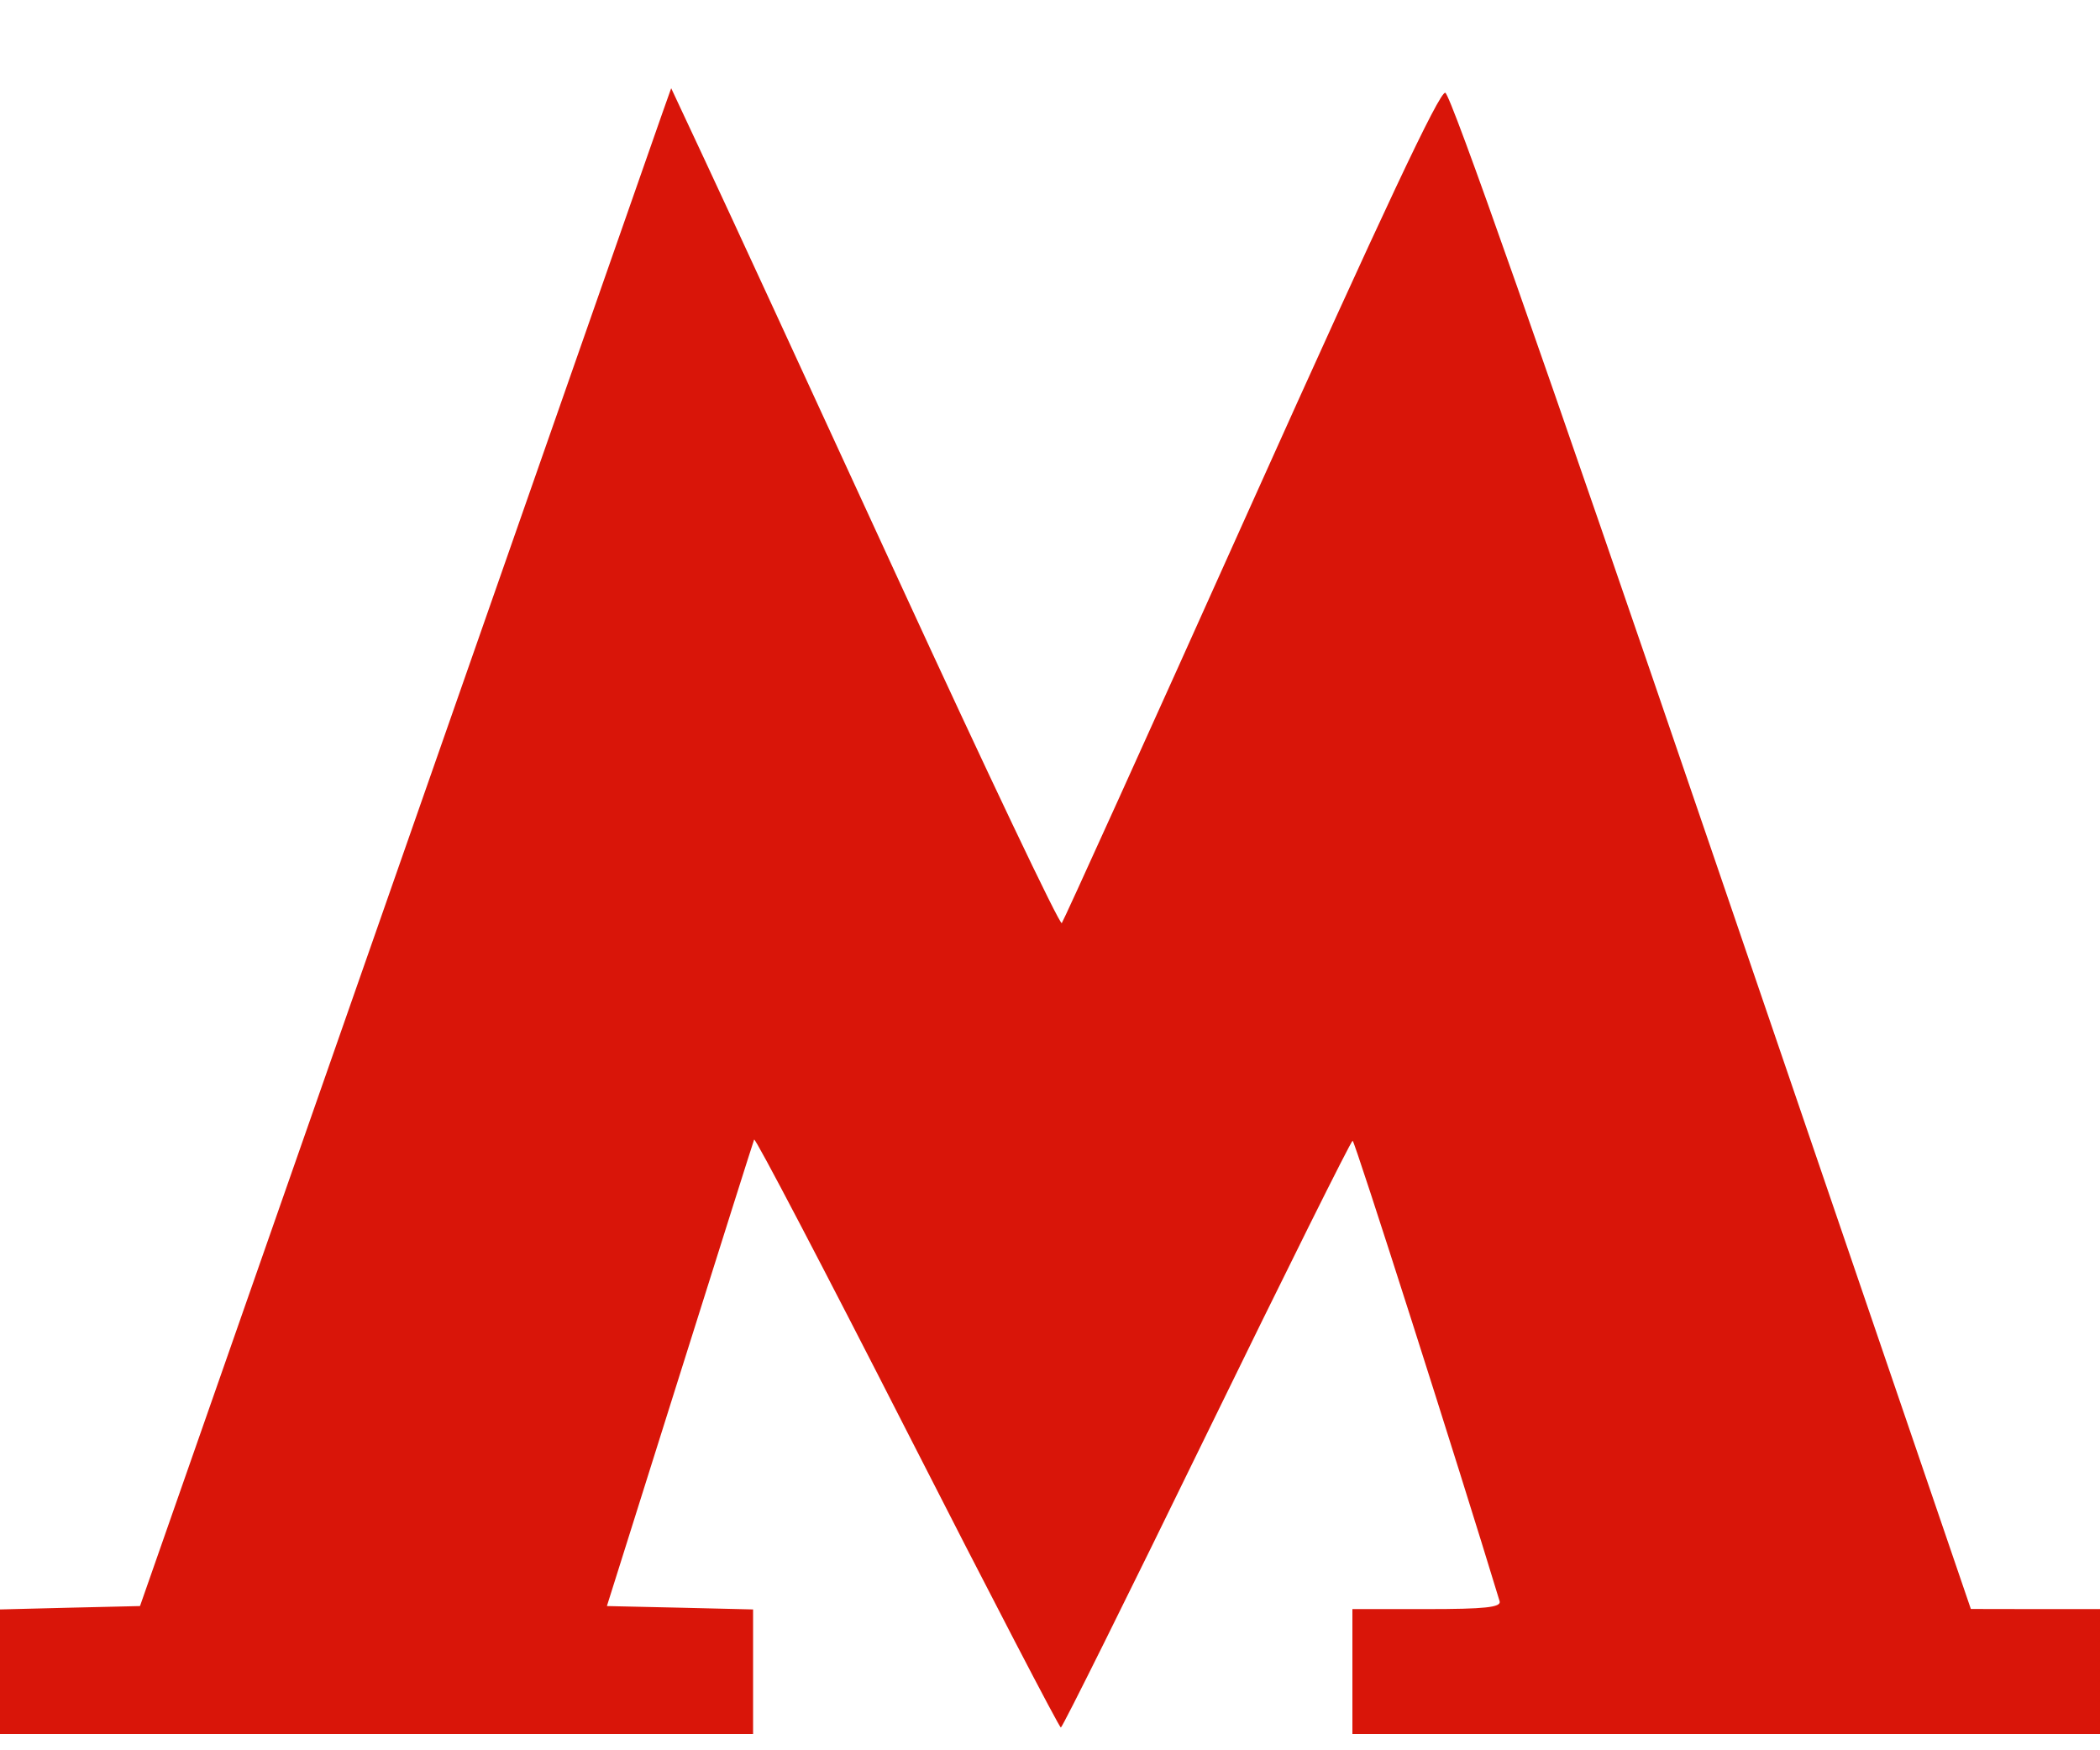 <svg width="18" height="15" viewBox="0 0 18 15" fill="none" xmlns="http://www.w3.org/2000/svg">
<path fill-rule="evenodd" clip-rule="evenodd" d="M5.677 0.97C5.636 1.088 4.612 4.015 3.401 7.474L1.2 13.764L0.6 13.778L0 13.793V14.327V14.861H3.228H6.455V14.327V13.793L5.829 13.778L5.202 13.764L5.826 11.783C6.169 10.694 6.456 9.786 6.464 9.766C6.472 9.746 7.062 10.872 7.774 12.268C8.486 13.665 9.08 14.806 9.093 14.805C9.107 14.804 9.669 13.672 10.343 12.29C11.017 10.908 11.58 9.777 11.594 9.776C11.612 9.776 12.5 12.556 12.854 13.723C12.869 13.775 12.725 13.79 12.233 13.79H11.592V14.326V14.861H14.796H18V14.326V13.79L17.446 13.79L16.893 13.789L14.675 7.299C13.226 3.059 12.434 0.805 12.388 0.795C12.338 0.784 11.855 1.811 10.724 4.327C9.848 6.279 9.117 7.891 9.101 7.911C9.084 7.931 8.456 6.61 7.704 4.975C6.953 3.341 6.206 1.723 6.045 1.38L5.753 0.756L5.677 0.97Z" fill="#D91509"/>
</svg>
